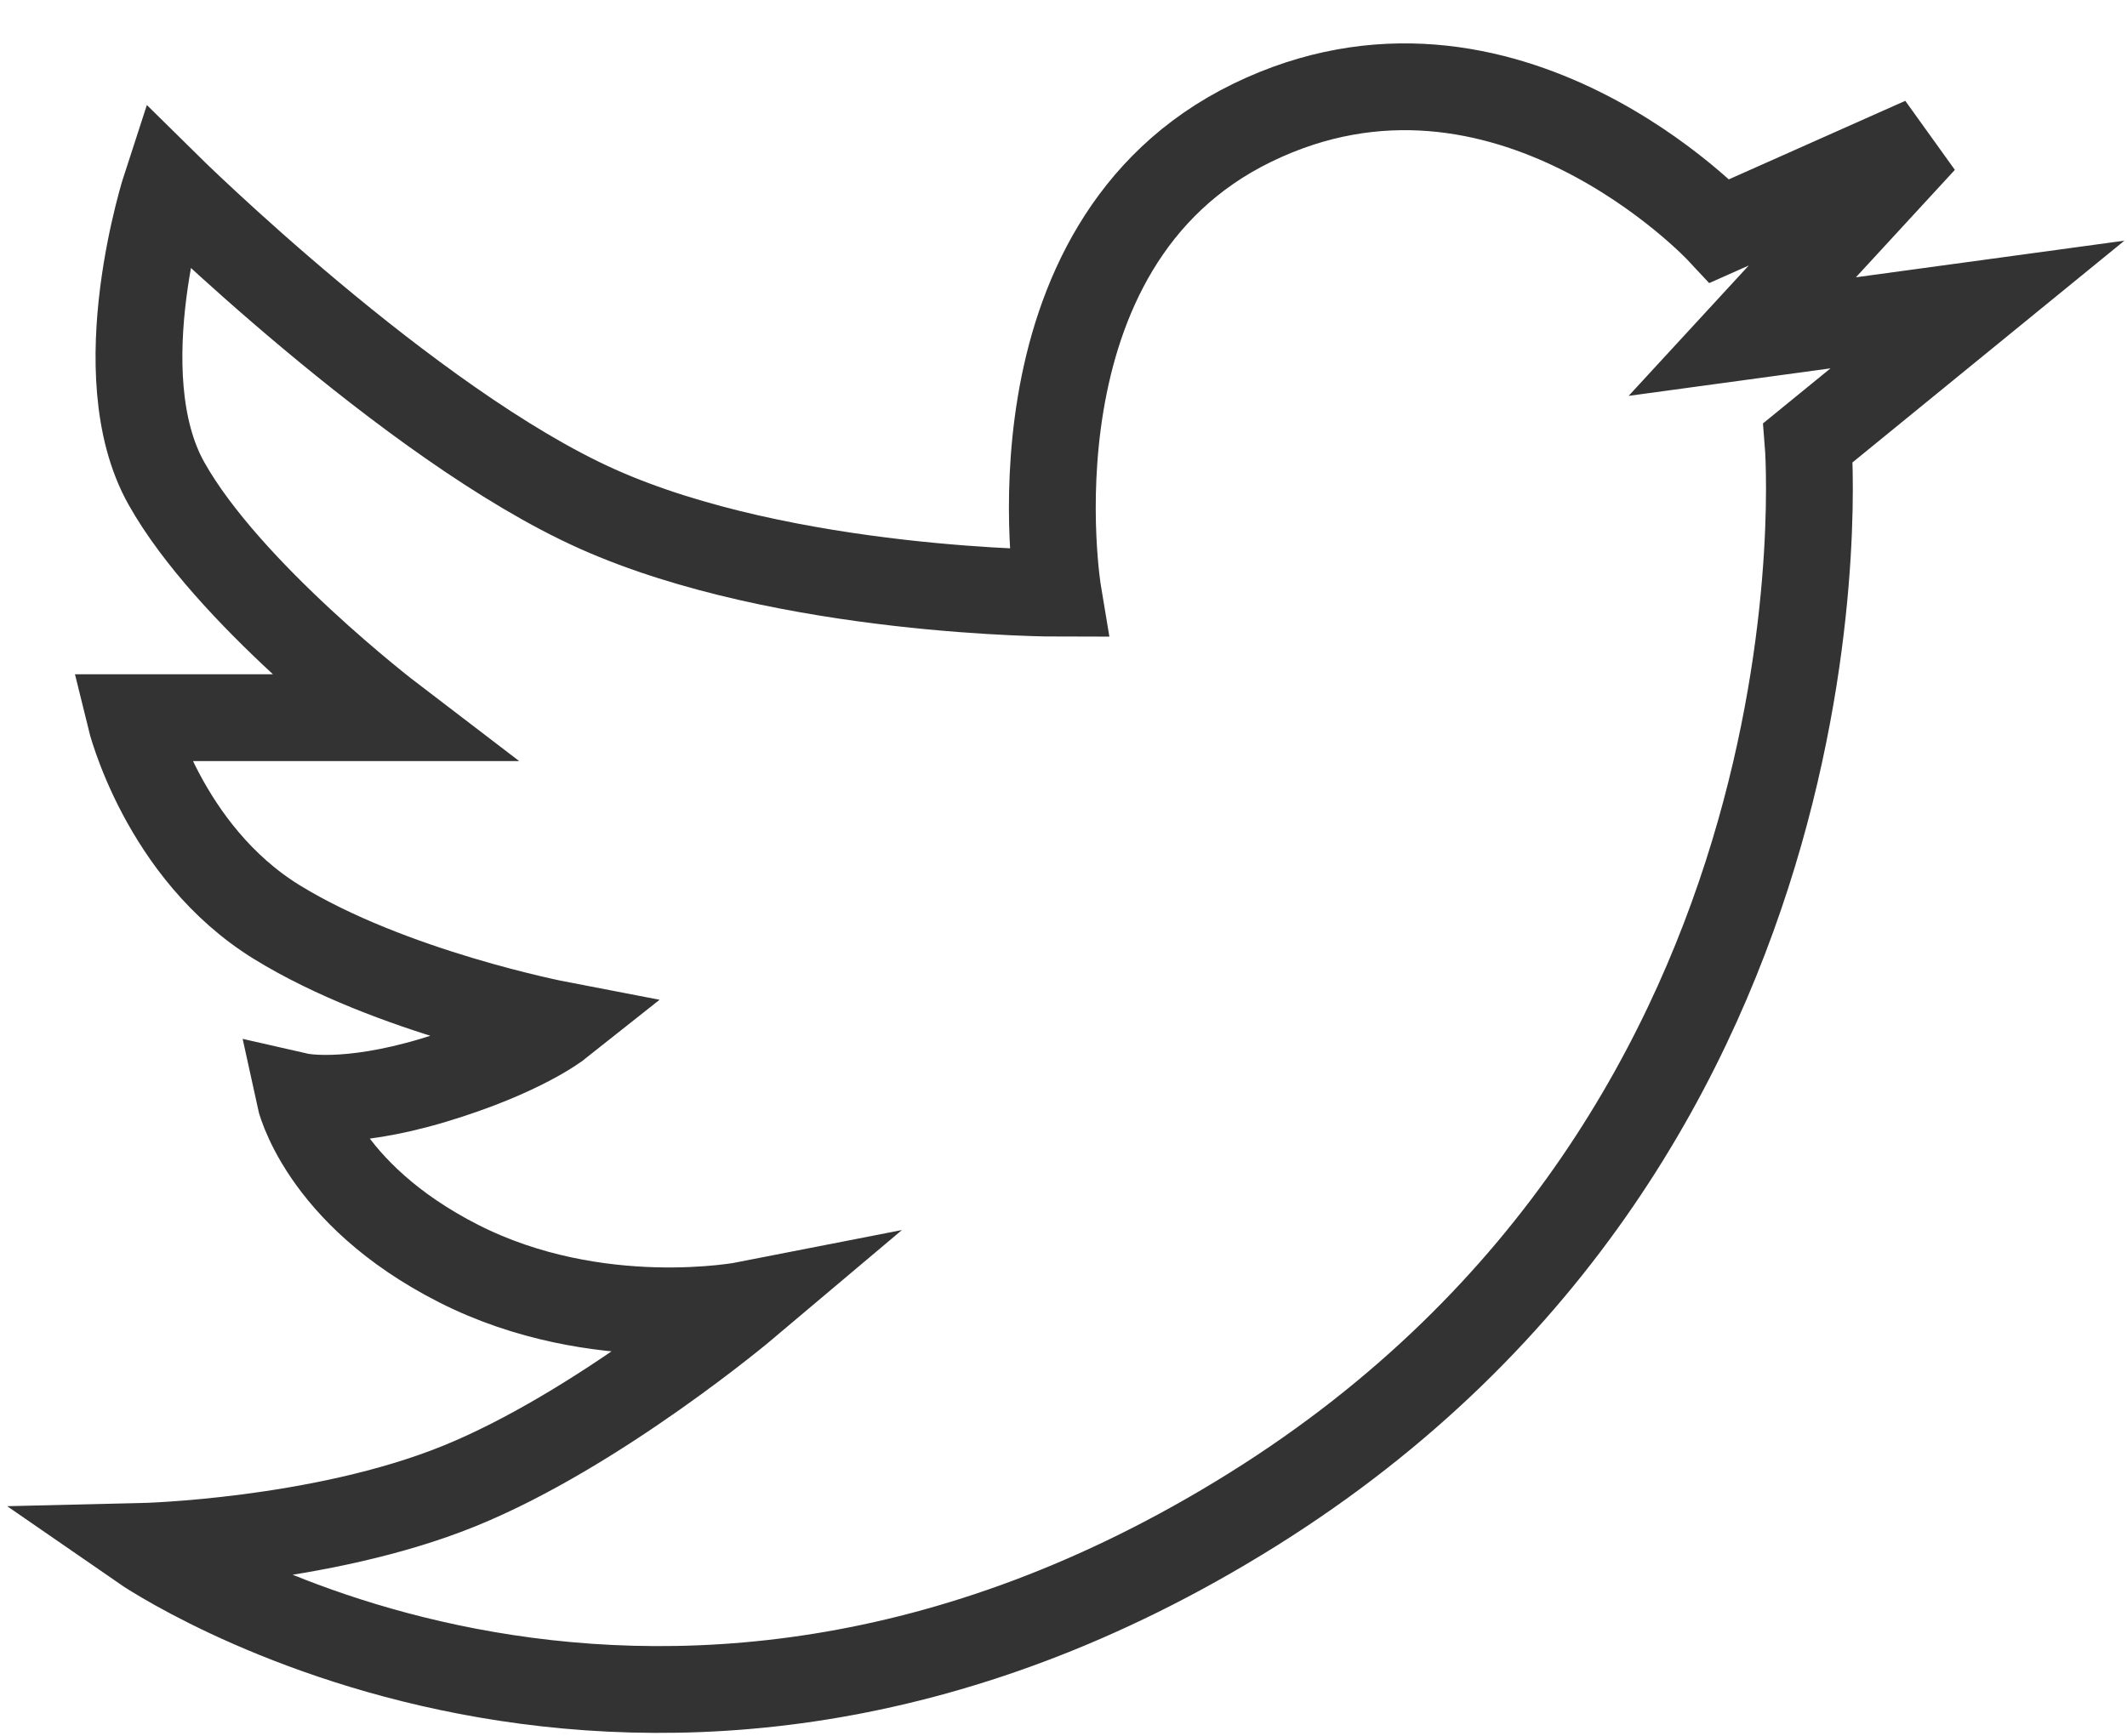 <?xml version="1.0" encoding="UTF-8" standalone="no"?>
<svg class="contact-icon" width="49px" height="40px" viewBox="0 0 49 40" version="1.1" xmlns="http://www.w3.org/2000/svg" xmlns:xlink="http://www.w3.org/1999/xlink" xmlns:sketch="http://www.bohemiancoding.com/sketch/ns">

    <defs></defs>
    <g id="Page-1" stroke="none" stroke-width="1" fill="none" fill-rule="evenodd" sketch:type="MSPage">
        <g id="Artboard-13" sketch:type="MSArtboardGroup" transform="translate(-87, -175)" stroke="#333333" stroke-width="2">
            <path d="M131.299,178.237 L126.62,180.32 C126.62,180.32 121.663,175 115.85,177.828 C110.037,180.656 111.376,188.67 111.376,188.67 C111.376,188.67 105.105,188.67 100.763,186.73 C96.421,184.789 90.831,179.268 90.831,179.268 C90.831,179.268 89.414,183.601 90.831,186.135 C92.249,188.67 96.004,191.538 96.004,191.538 L92.398,191.538 L90,191.538 C90,191.538 90.754,194.634 93.379,196.25 C96.004,197.866 99.867,198.609 99.867,198.609 C99.867,198.609 99.02,199.281 96.988,199.892 C94.956,200.503 93.897,200.262 93.897,200.262 C93.897,200.262 94.378,202.5 97.571,204.12 C100.763,205.74 104.183,205.069 104.183,205.069 C104.183,205.069 100.763,207.954 97.571,209.247 C94.378,210.54 90.264,210.636 90.264,210.636 C90.264,210.636 101.758,218.588 115.85,209.79 C129.942,200.993 128.653,185.2 128.653,185.2 L132.555,182.017 L127.137,182.756 L131.299,178.237 Z" id="Path-215" sketch:type="MSShapeGroup"></path>
        </g>
    </g>
</svg>